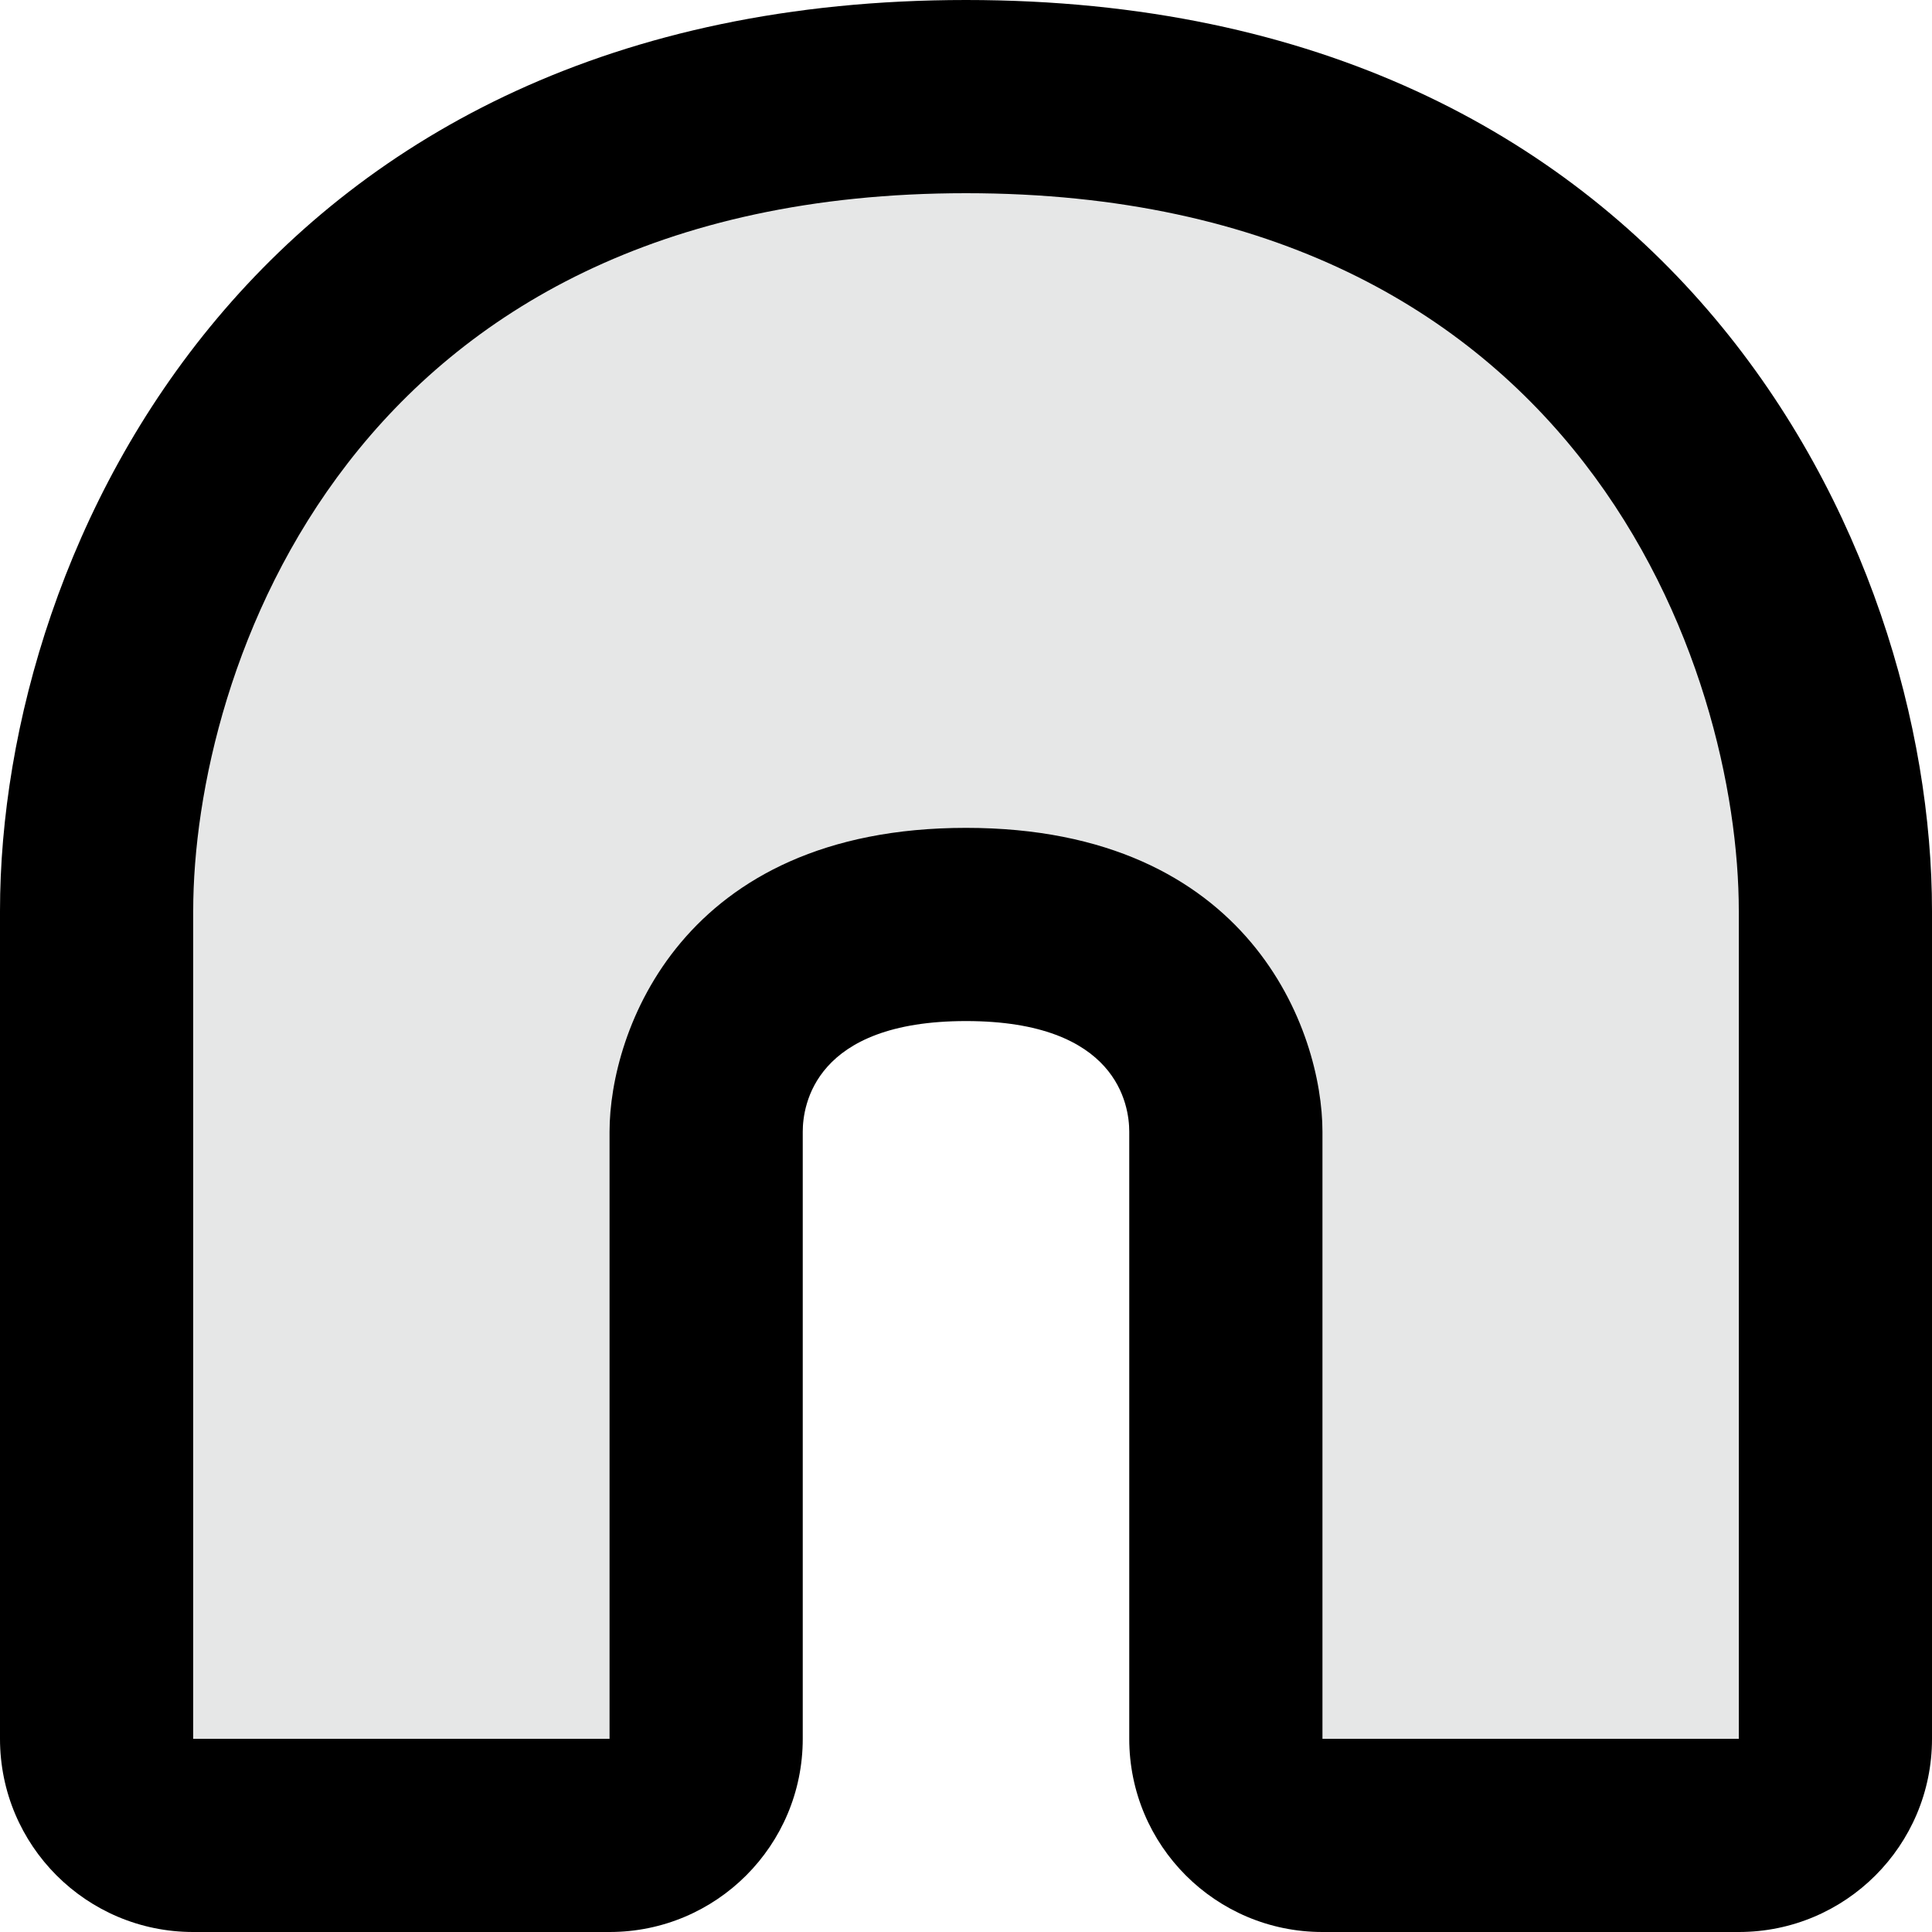 <?xml version="1.0" encoding="UTF-8"?>
<svg id="Layer_1" data-name="Layer 1" xmlns="http://www.w3.org/2000/svg" viewBox="0 0 40 40">
  <defs>
    <style>
      .cls-1 {
        fill: #e6e7e7;
      }
    </style>
  </defs>
  <path class="cls-1" d="m27.38,38c-1.1,0-2-.9-2-2v-12.57c0-.17-.06-4.29-5.38-4.29s-5.38,4.11-5.38,4.29v12.57c0,1.1-.9,2-2,2H4c-1.1,0-2-.9-2-2v-17.14C2,12.08,6.79,2,20,2s18,10.08,18,16.86v17.14c0,1.1-.9,2-2,2h-8.62Z"/>
  <path d="m20,4c12.8,0,16,9.94,16,14.86v17.14h-8.62v-12.57c0-2.06-1.48-6.29-7.38-6.29s-7.38,4.23-7.38,6.29v12.57H4v-17.14c0-4.91,3.2-14.86,16-14.86m0-4C5.33,0,0,11.28,0,18.86v17.14c0,2.21,1.79,4,4,4h8.62c2.21,0,4-1.79,4-4v-12.57c0-.54.24-2.29,3.38-2.29s3.38,1.75,3.38,2.29v12.57c0,2.21,1.79,4,4,4h8.62c2.21,0,4-1.79,4-4v-17.14c0-7.58-5.33-18.86-20-18.86h0Z"/>
</svg>